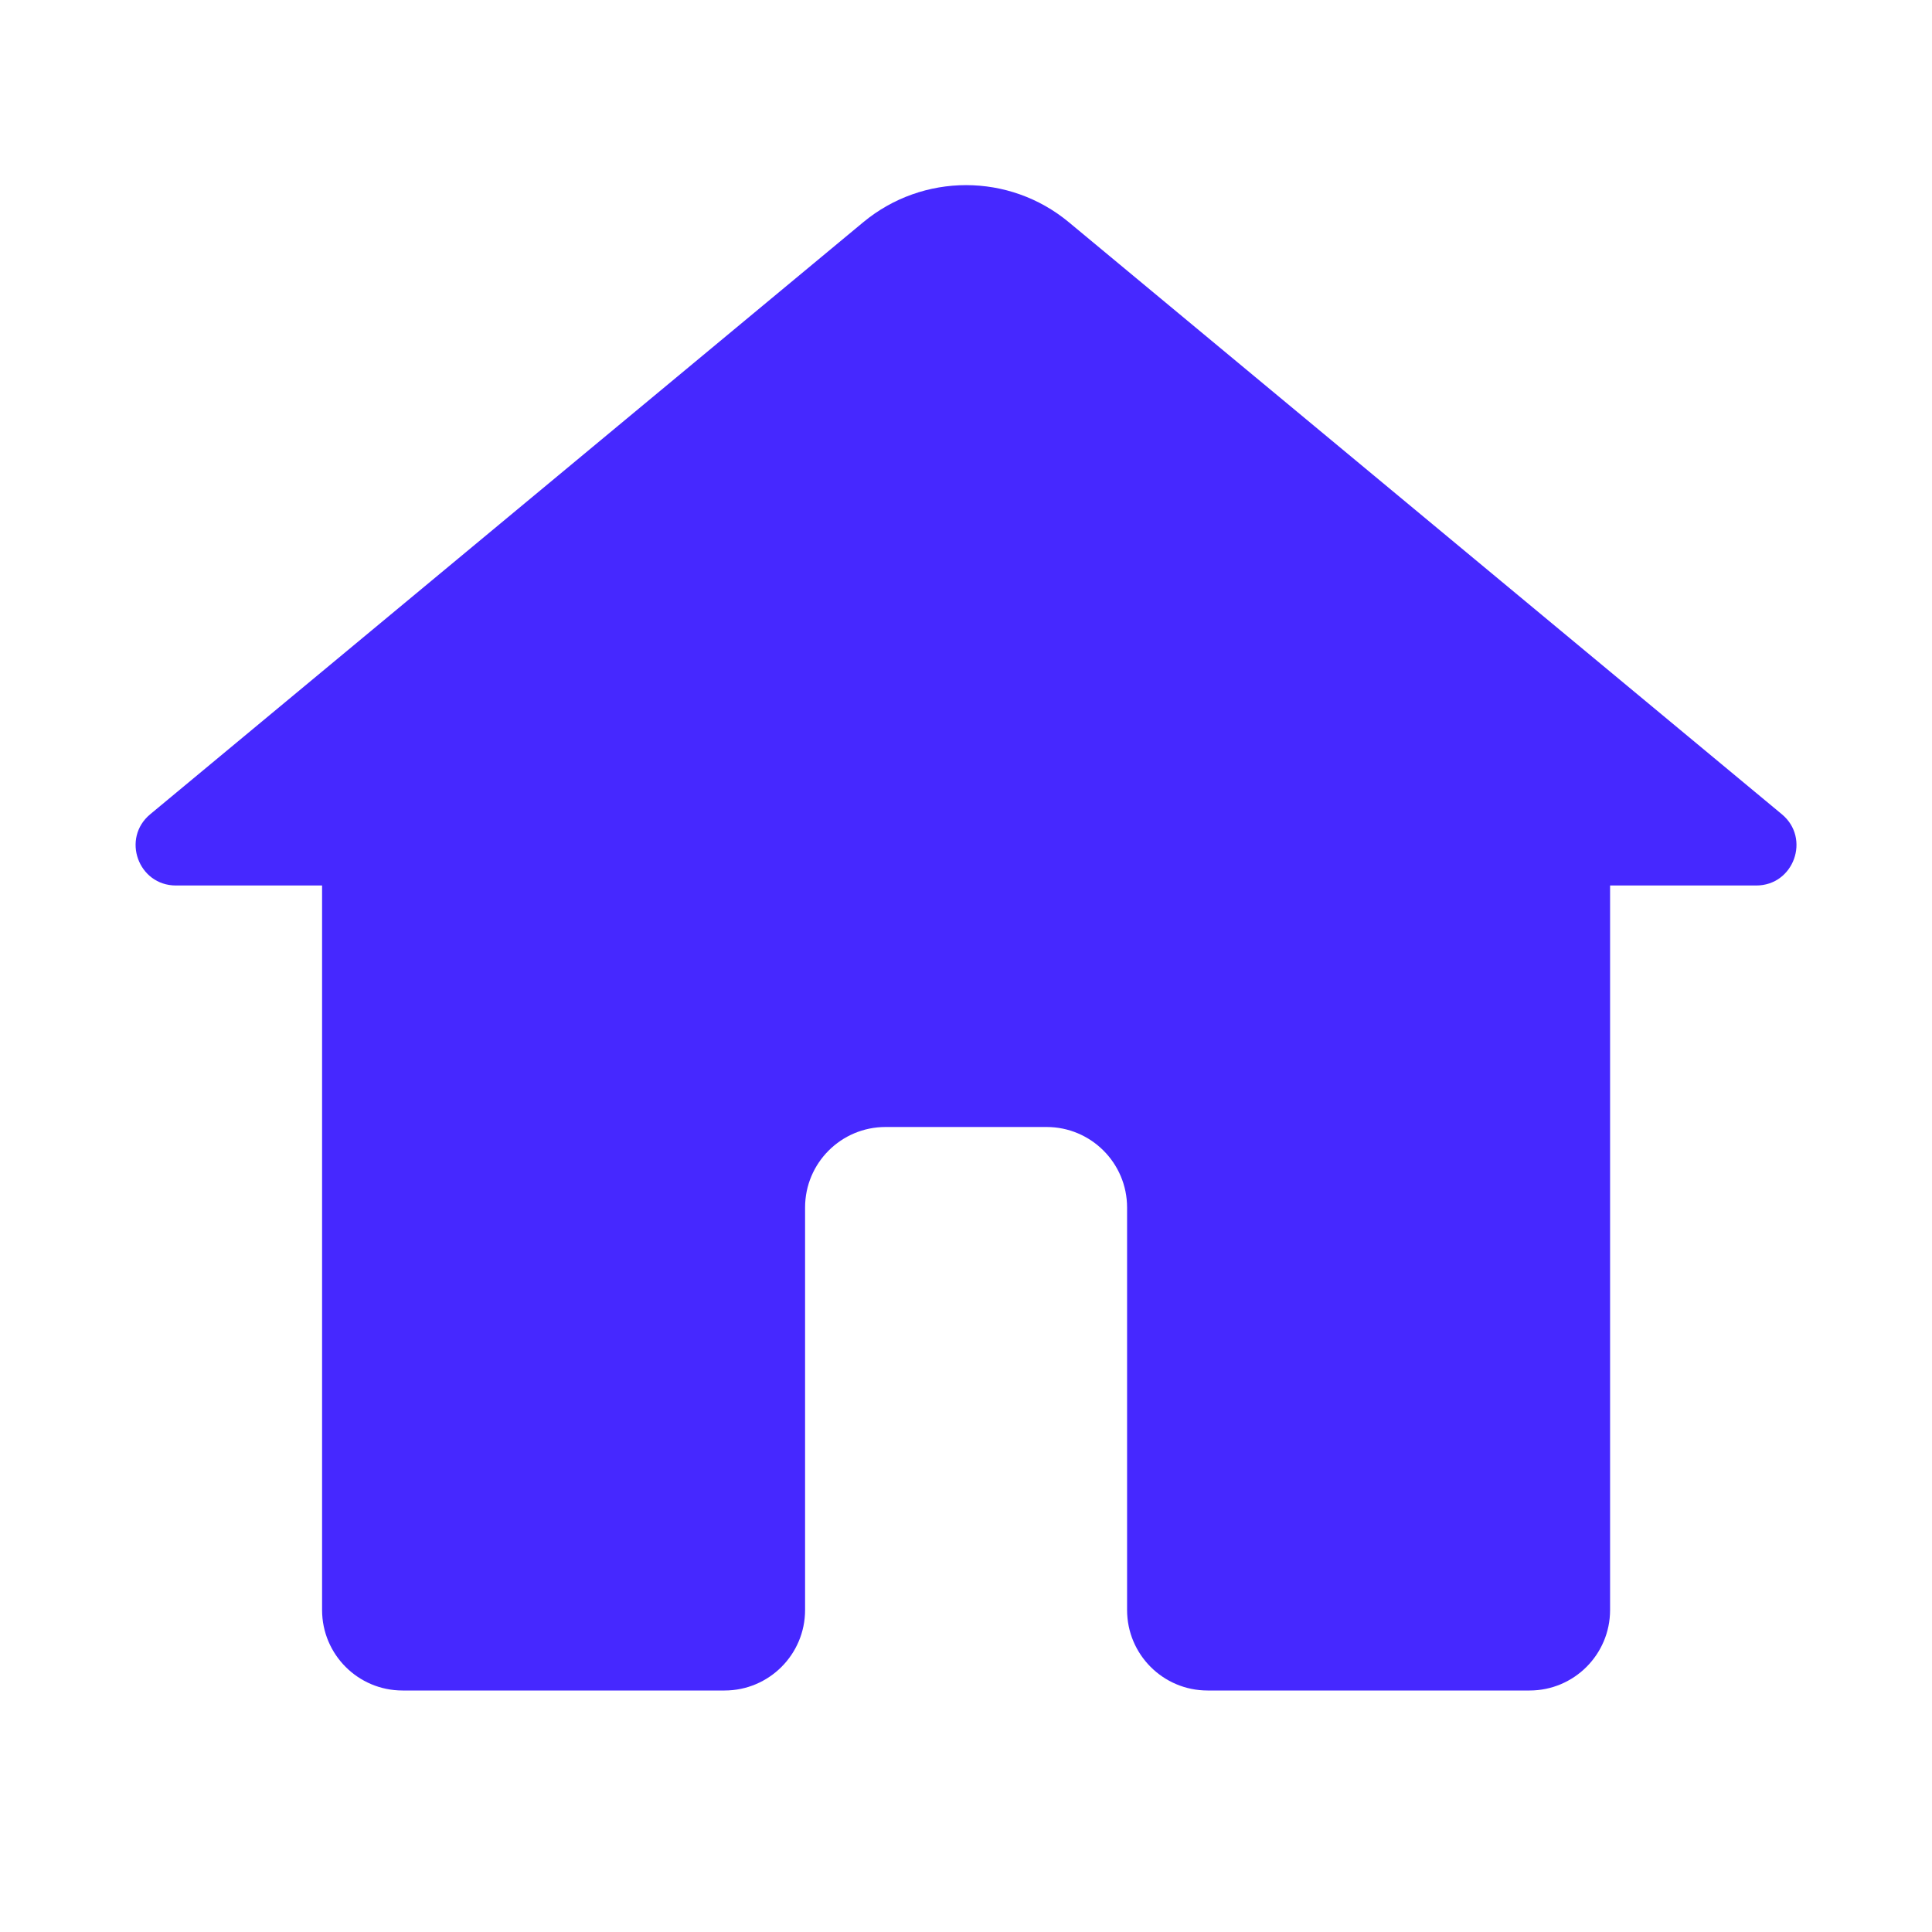 <svg width="24" height="24" viewBox="0 0 24 24" fill="none" xmlns="http://www.w3.org/2000/svg">
<g id="house_solid">
<path id="Vector" d="M2.186 11C1.717 11 1.506 10.414 1.866 10.115L10.723 2.761C11.464 2.146 12.538 2.146 13.278 2.761L22.135 10.115C22.495 10.414 22.284 11 21.816 11H20.001V20C20.001 20.552 19.553 21 19.001 21H15.001C14.448 21 14.001 20.552 14.001 20V15C14.001 14.448 13.553 14 13.001 14H11.001C10.448 14 10.001 14.448 10.001 15V20C10.001 20.552 9.553 21 9.001 21H5.001C4.448 21 4.001 20.552 4.001 20V11H2.186Z" fill="#4628FF"/>
</g>
</svg>
